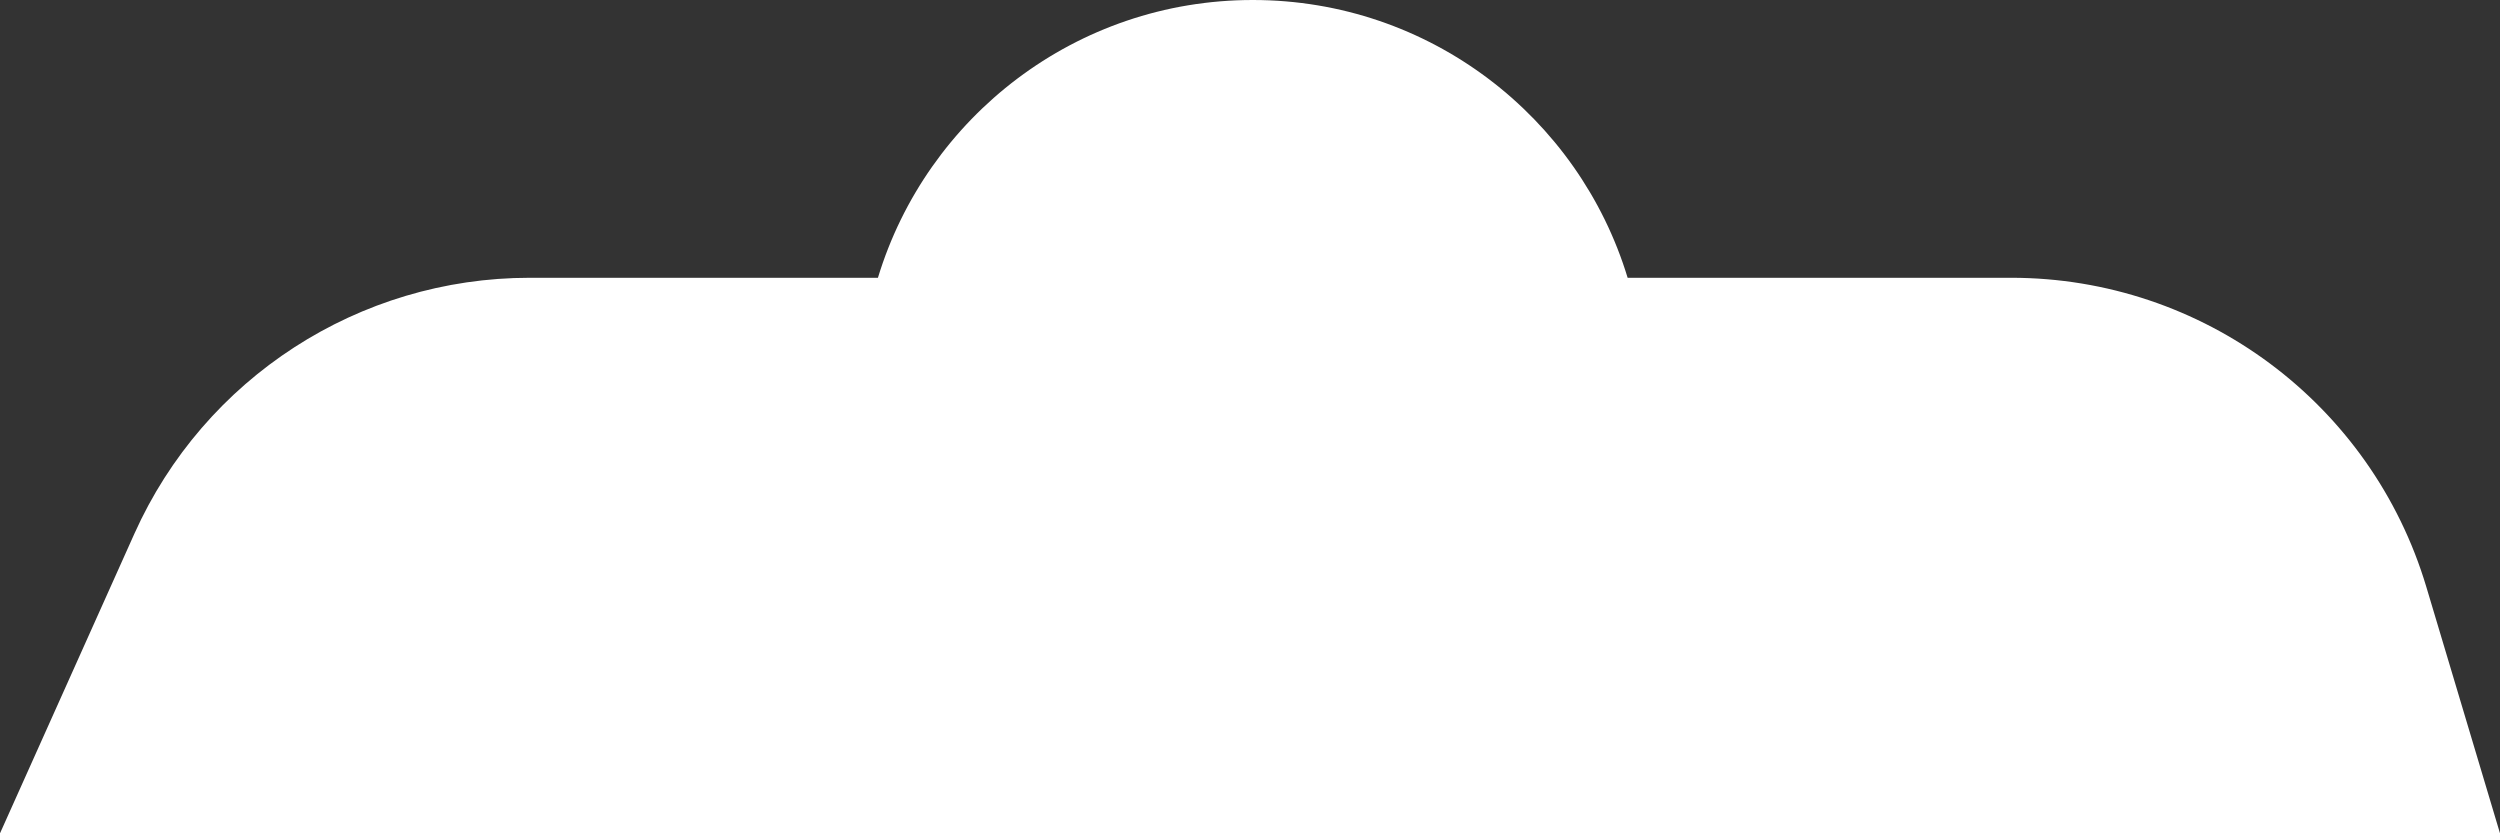 <svg viewBox="0 0 450 150" fill="none" xmlns="http://www.w3.org/2000/svg"><rect x="0" y="0" width="450" height="150" fill="#333333" stroke="none"/><path fill-rule="evenodd" clip-rule="evenodd" d="M158.027 50c8.78-28.938 35.667-50 67.473-50 31.806 0 58.693 21.062 67.473 50h69.037c34.472 0 64.856 22.628 74.731 55.655L450 150H0l24.183-53.92C36.76 68.042 64.624 50 95.353 50h62.674Z" fill="#fff"/></svg>